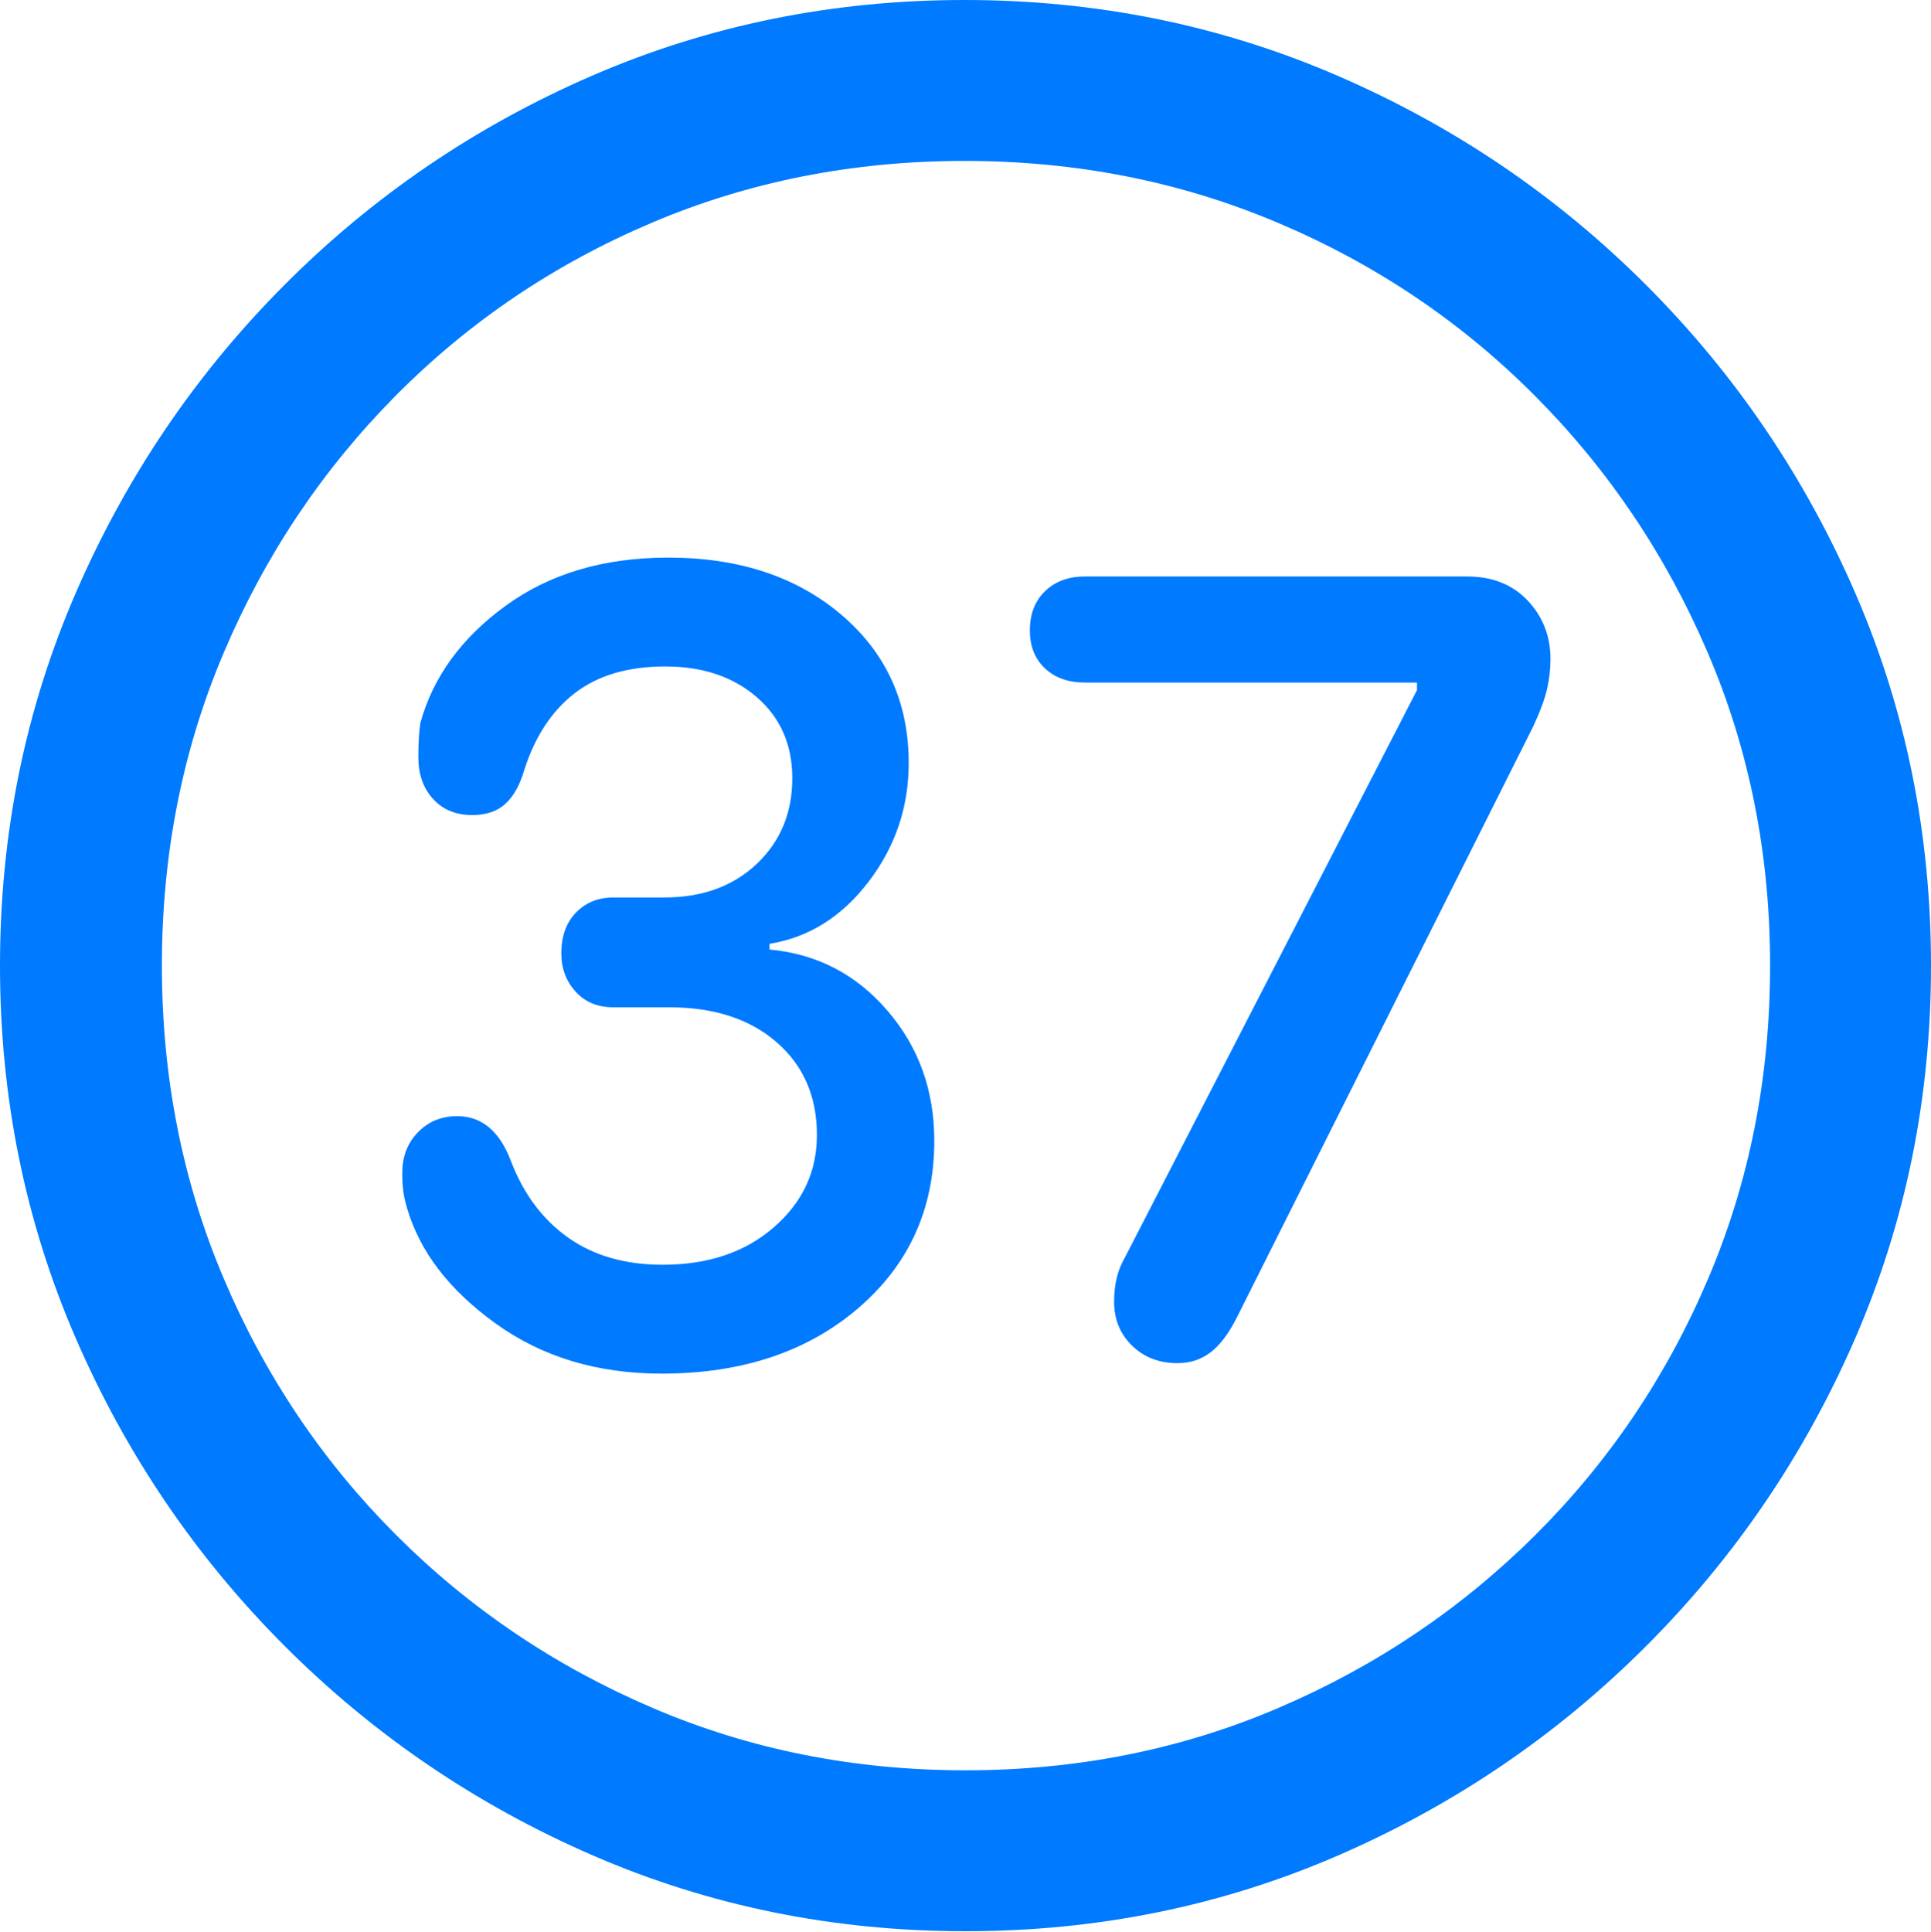 <?xml version="1.0" encoding="UTF-8"?>
<!--Generator: Apple Native CoreSVG 175.5-->
<!DOCTYPE svg
PUBLIC "-//W3C//DTD SVG 1.1//EN"
       "http://www.w3.org/Graphics/SVG/1.1/DTD/svg11.dtd">
<svg version="1.1" xmlns="http://www.w3.org/2000/svg" xmlns:xlink="http://www.w3.org/1999/xlink" width="19.922" height="19.932">
 <g>
  <rect height="19.932" opacity="0" width="19.922" x="0" y="0"/>
  <path d="M9.961 19.922Q12.002 19.922 13.804 19.141Q15.605 18.359 16.982 16.982Q18.359 15.605 19.141 13.804Q19.922 12.002 19.922 9.961Q19.922 7.92 19.141 6.118Q18.359 4.316 16.982 2.939Q15.605 1.562 13.799 0.781Q11.992 0 9.951 0Q7.91 0 6.108 0.781Q4.307 1.562 2.935 2.939Q1.562 4.316 0.781 6.118Q0 7.92 0 9.961Q0 12.002 0.781 13.804Q1.562 15.605 2.939 16.982Q4.316 18.359 6.118 19.141Q7.92 19.922 9.961 19.922ZM9.961 18.262Q8.232 18.262 6.729 17.617Q5.225 16.973 4.087 15.835Q2.949 14.697 2.31 13.193Q1.67 11.69 1.67 9.961Q1.67 8.232 2.31 6.729Q2.949 5.225 4.082 4.082Q5.215 2.939 6.719 2.3Q8.223 1.66 9.951 1.66Q11.68 1.66 13.188 2.3Q14.697 2.939 15.835 4.082Q16.973 5.225 17.617 6.729Q18.262 8.232 18.262 9.961Q18.262 11.69 17.622 13.193Q16.982 14.697 15.84 15.835Q14.697 16.973 13.193 17.617Q11.69 18.262 9.961 18.262Z" fill="#007aff"/>
  <path d="M6.826 14.17Q8.066 14.17 8.853 13.496Q9.639 12.822 9.639 11.768Q9.639 10.986 9.155 10.425Q8.672 9.863 7.939 9.795L7.939 9.736Q8.545 9.639 8.96 9.097Q9.375 8.555 9.375 7.871Q9.375 6.934 8.682 6.343Q7.988 5.752 6.895 5.752Q5.898 5.752 5.215 6.25Q4.531 6.748 4.336 7.461Q4.316 7.598 4.316 7.812Q4.316 8.076 4.468 8.242Q4.619 8.408 4.873 8.408Q5.088 8.408 5.215 8.291Q5.342 8.174 5.41 7.939Q5.576 7.422 5.933 7.148Q6.289 6.875 6.865 6.875Q7.441 6.875 7.808 7.192Q8.174 7.51 8.174 8.027Q8.174 8.564 7.808 8.911Q7.441 9.258 6.855 9.258L6.328 9.258Q6.094 9.258 5.942 9.414Q5.791 9.57 5.791 9.834Q5.791 10.068 5.938 10.229Q6.084 10.391 6.328 10.391L6.904 10.391Q7.598 10.391 8.013 10.752Q8.428 11.113 8.428 11.709Q8.428 12.275 7.983 12.661Q7.539 13.047 6.836 13.047Q6.26 13.047 5.864 12.769Q5.469 12.49 5.273 11.982Q5.098 11.514 4.717 11.514Q4.473 11.514 4.312 11.68Q4.15 11.846 4.15 12.1Q4.15 12.207 4.16 12.285Q4.17 12.363 4.199 12.461Q4.395 13.135 5.112 13.652Q5.83 14.17 6.826 14.17ZM12.148 14.062Q12.344 14.062 12.49 13.95Q12.637 13.838 12.764 13.584L15.82 7.49Q15.928 7.256 15.962 7.104Q15.996 6.953 15.996 6.797Q15.996 6.445 15.762 6.196Q15.527 5.947 15.137 5.947L11.191 5.947Q10.938 5.947 10.781 6.099Q10.625 6.25 10.625 6.504Q10.625 6.748 10.781 6.895Q10.938 7.041 11.191 7.041L14.619 7.041L14.619 7.119L11.602 12.979Q11.494 13.164 11.494 13.428Q11.494 13.701 11.68 13.882Q11.865 14.062 12.148 14.062Z" fill="#007aff"/>
 </g>
</svg>
